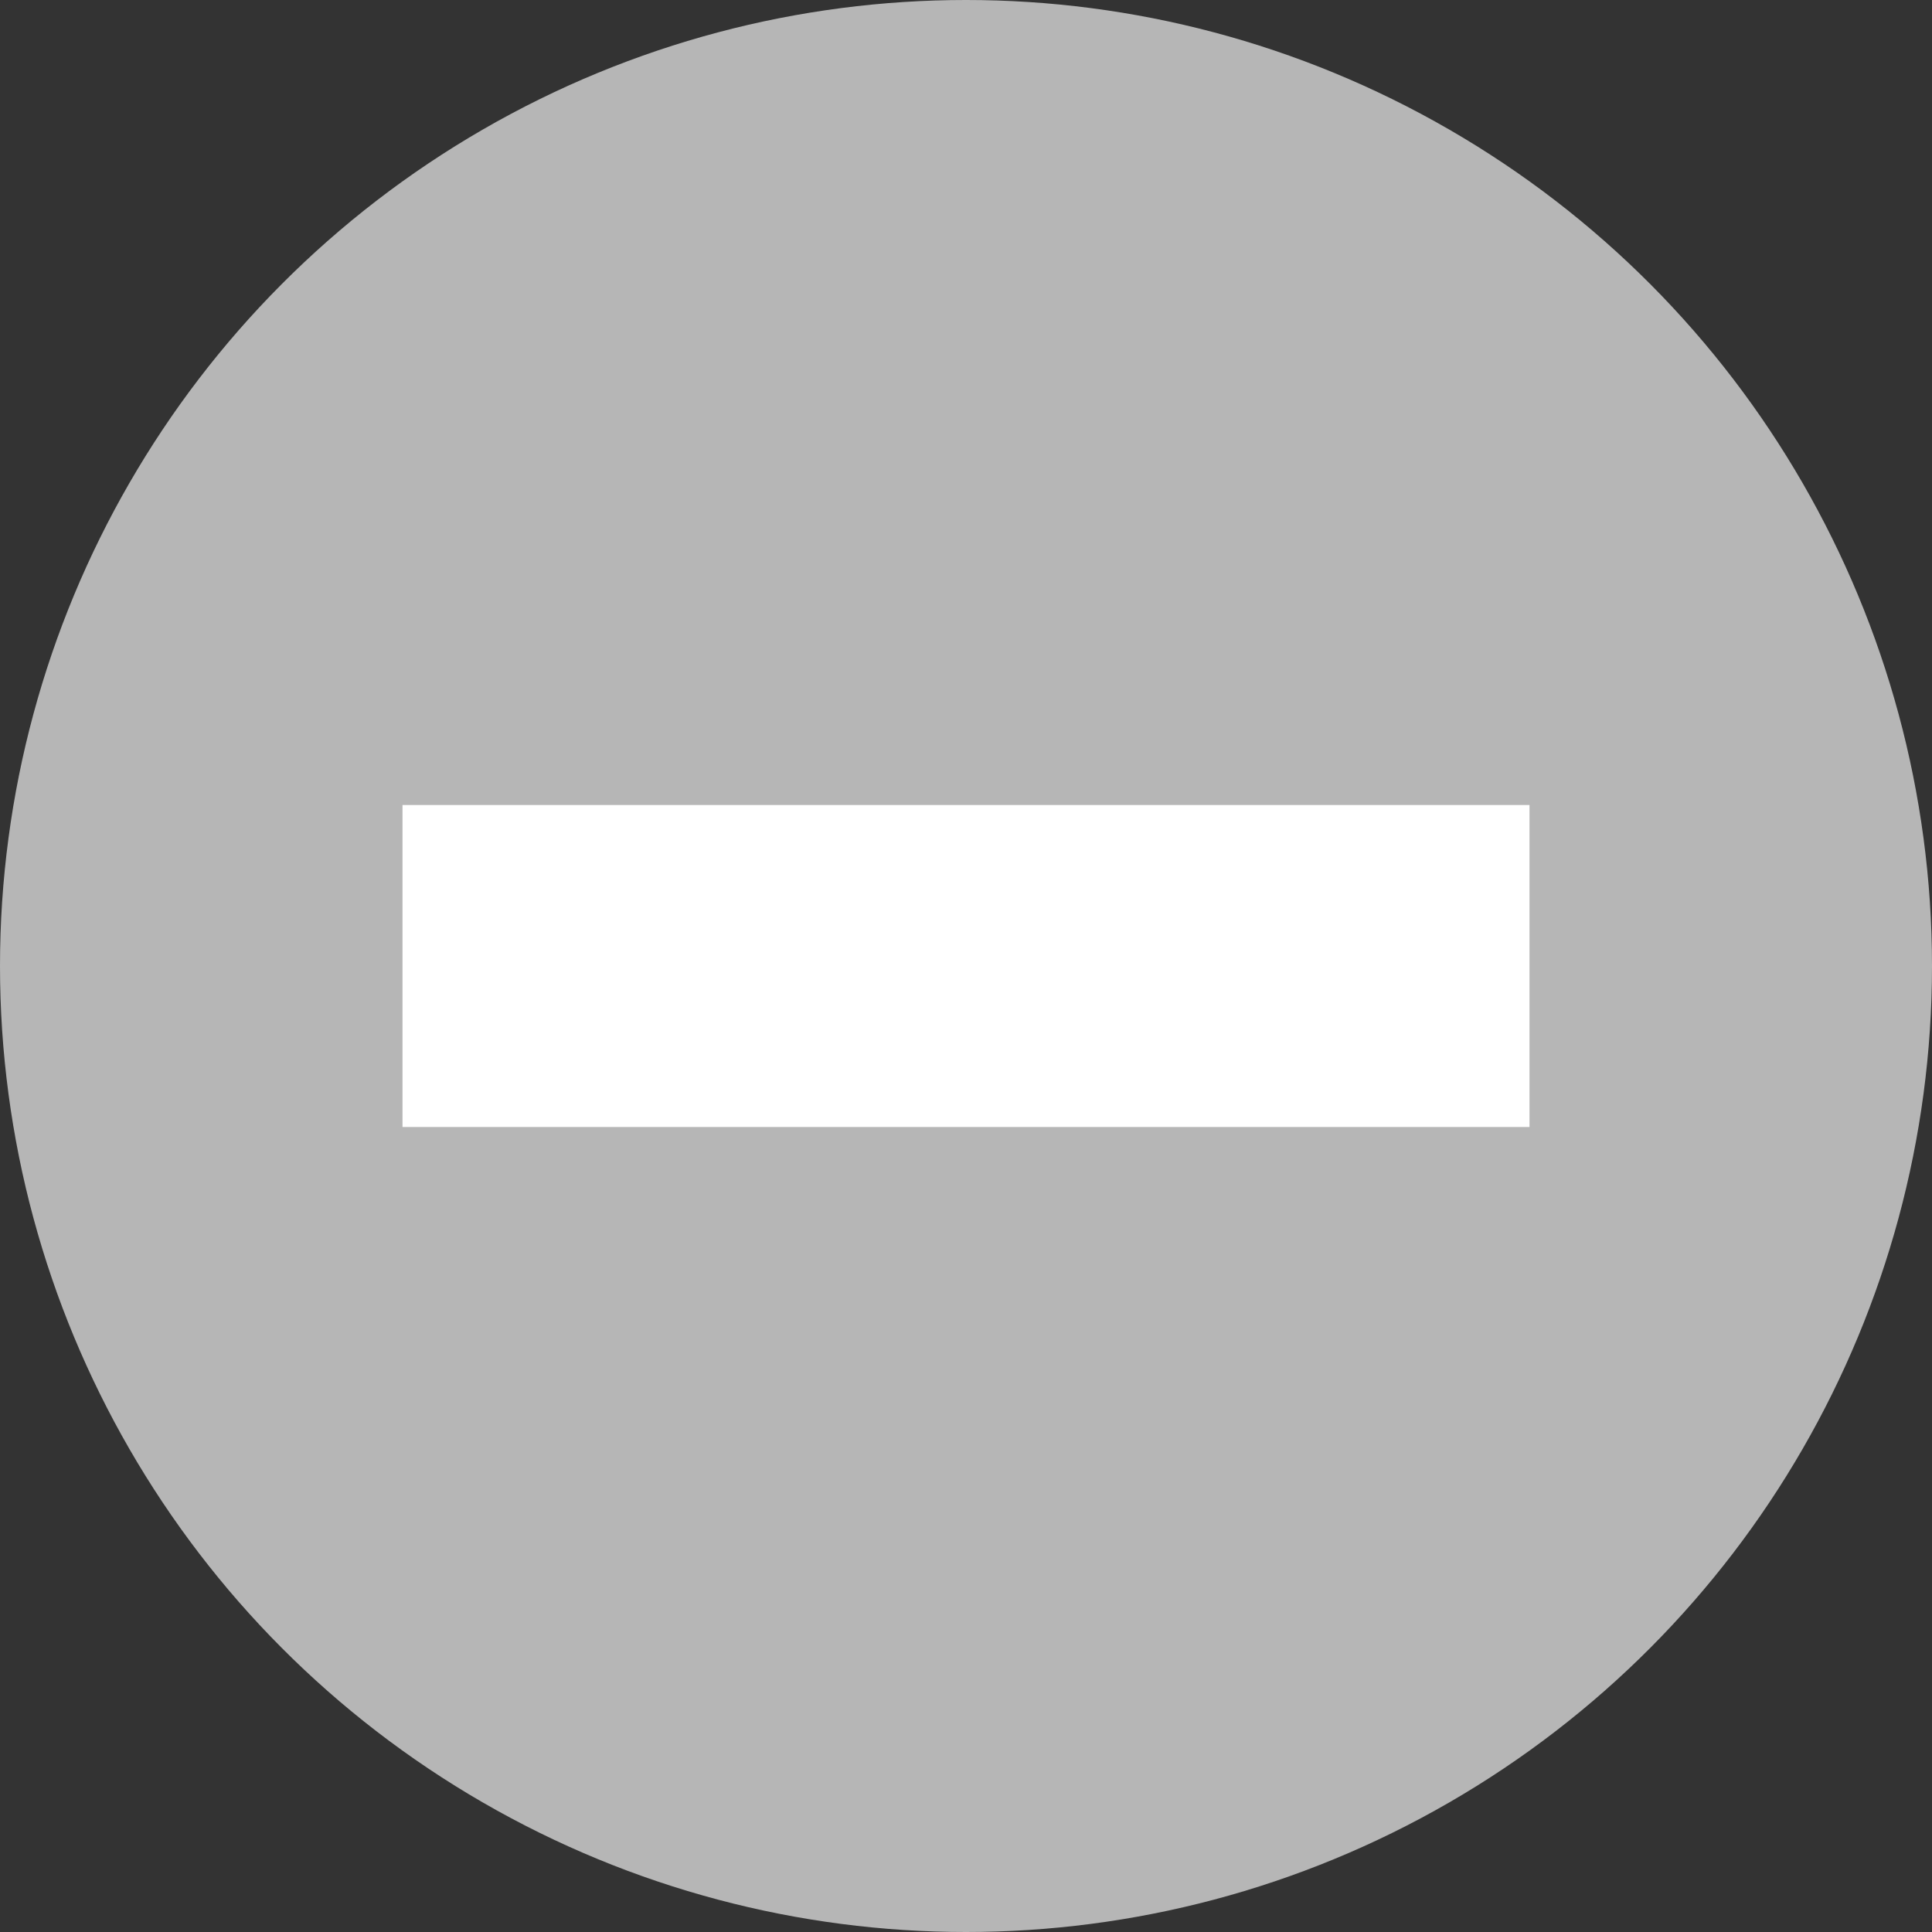 <svg width="24" height="24" version="1.1" xmlns="http://www.w3.org/2000/svg">
<rect width="100%" height="100%" fill="#333333" stroke="none"/>
<circle cx="12" cy="12" r="12" fill="#b6b6b6"/>
<rect x="5" y="10" width="14" height="4" fill="#fff"/>
</svg>
